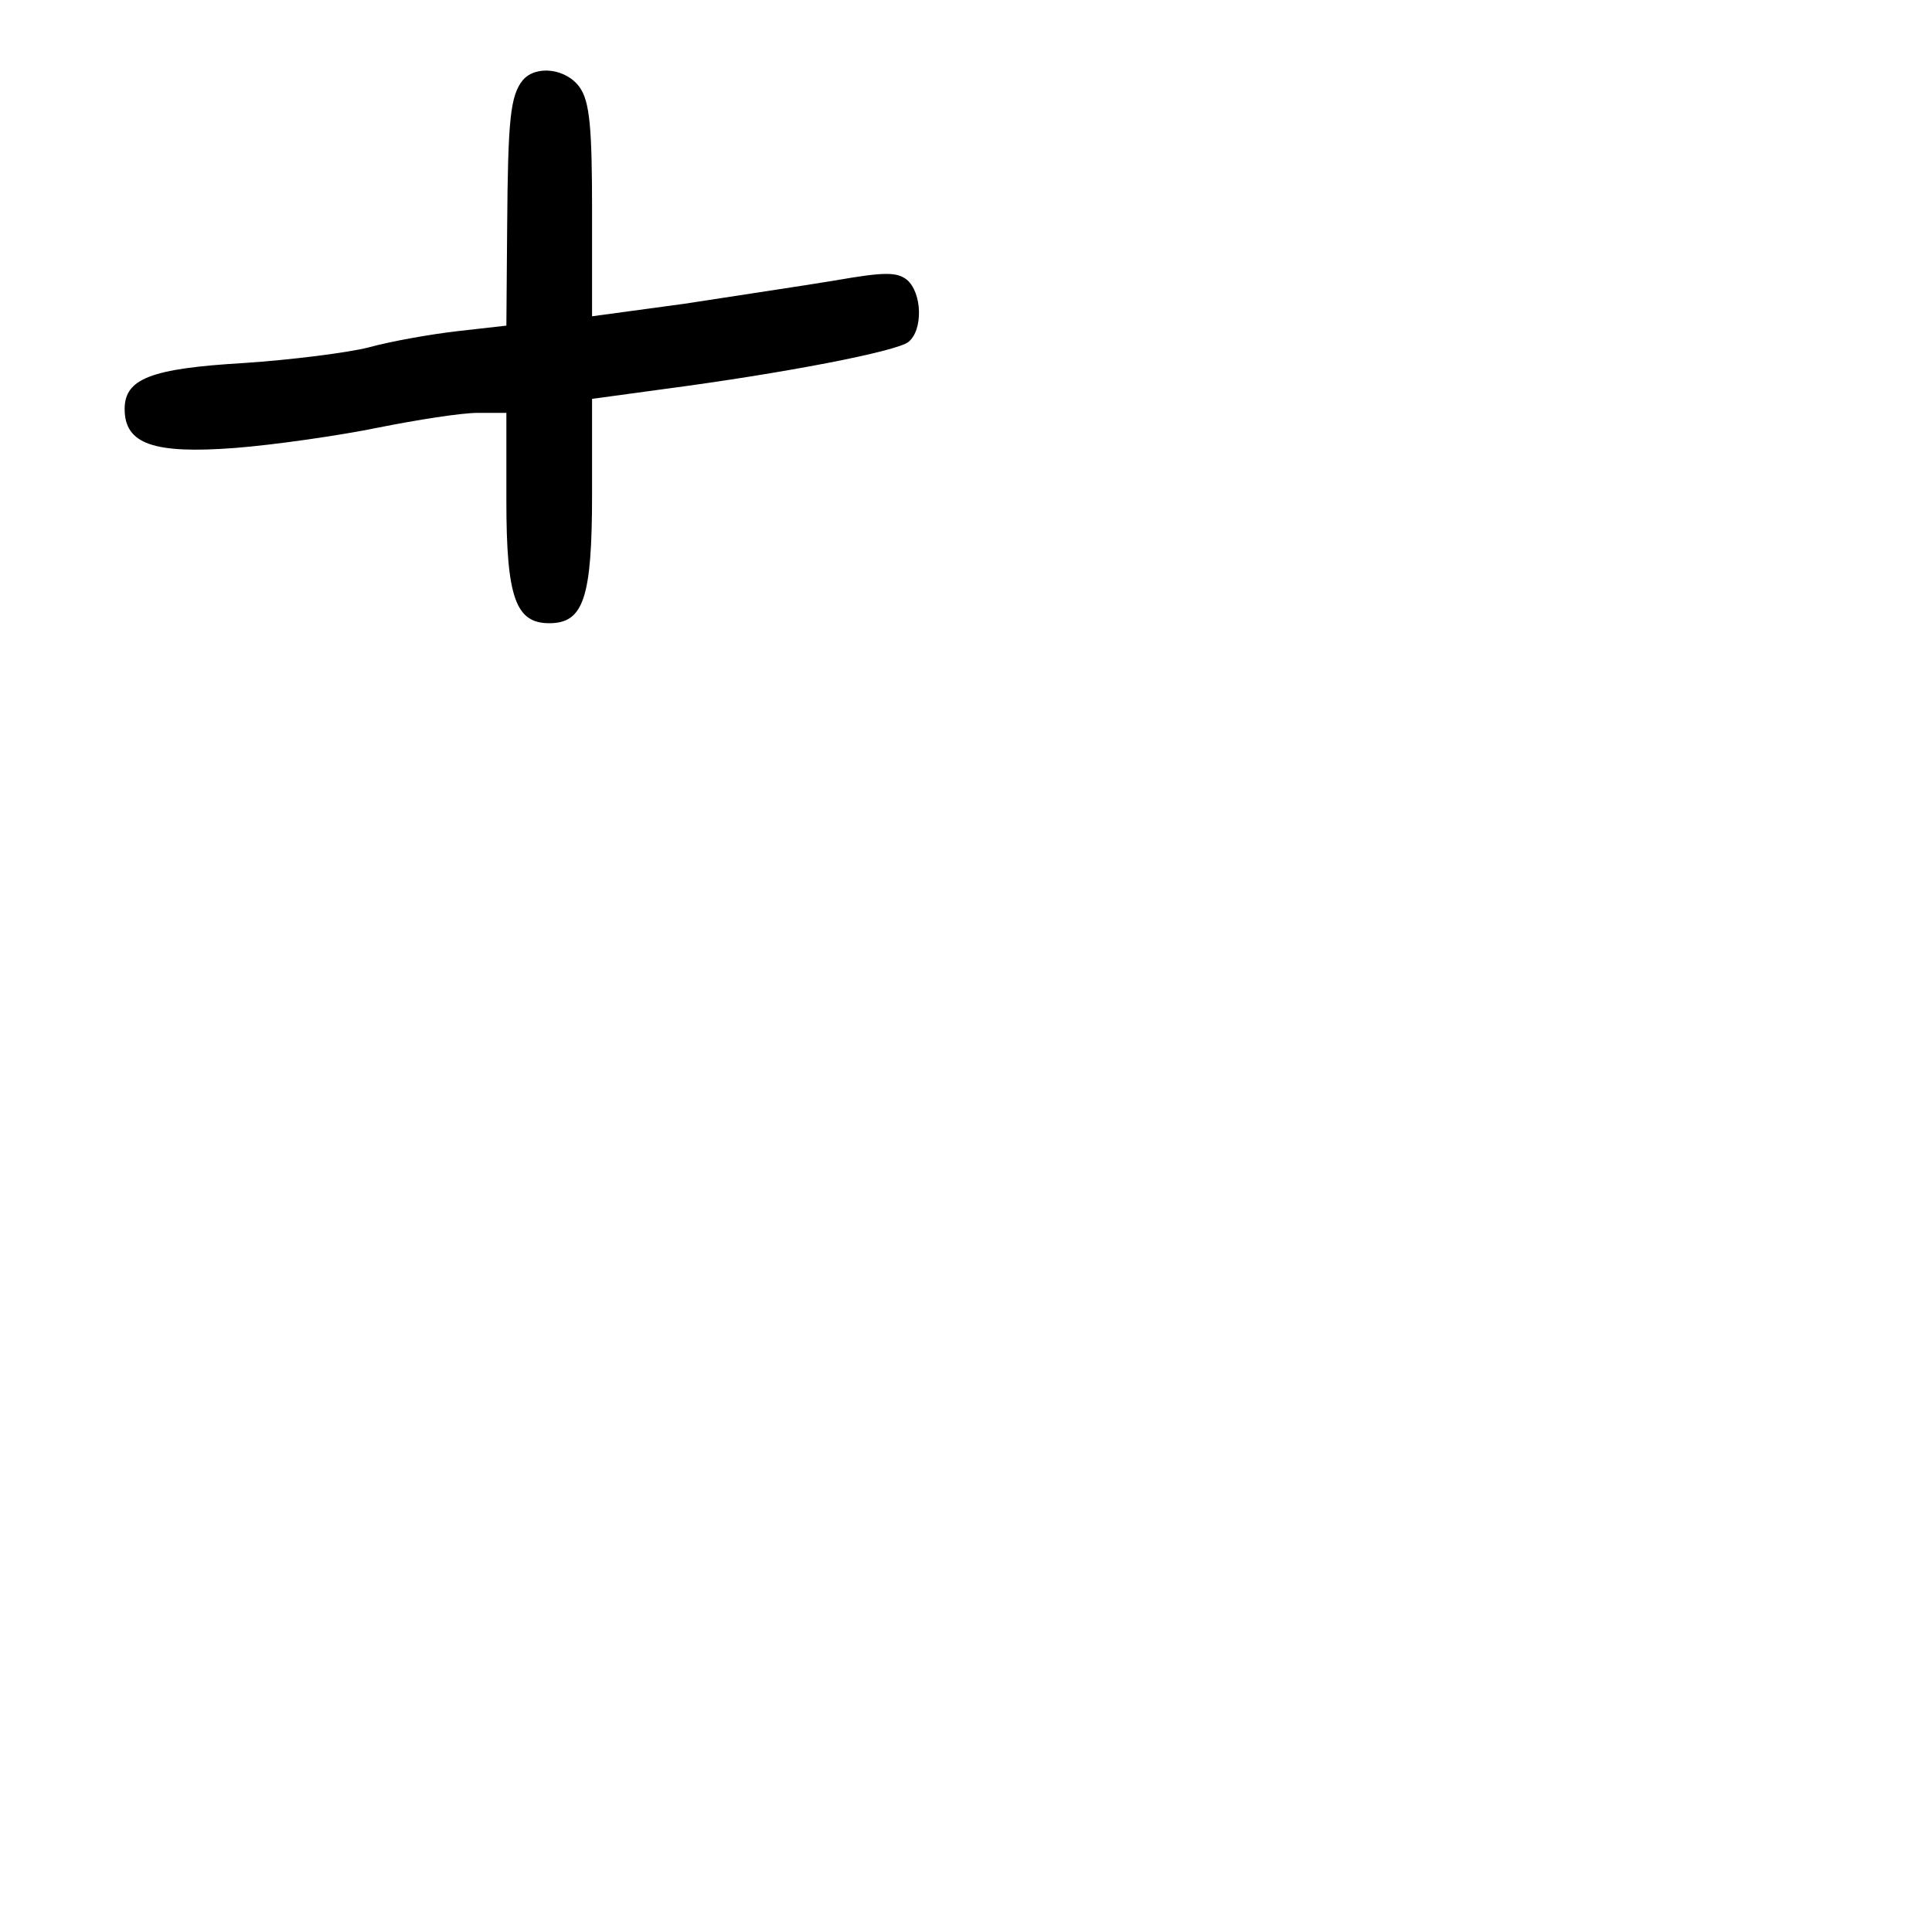 <?xml version="1.0" standalone="no"?>
<!DOCTYPE svg PUBLIC "-//W3C//DTD SVG 20010904//EN"
 "http://www.w3.org/TR/2001/REC-SVG-20010904/DTD/svg10.dtd">
<svg version="1.0" xmlns="http://www.w3.org/2000/svg"
 width="248pt" height="248pt" viewBox="0 0 248 248"
 preserveAspectRatio="xMidYMid meet">
<g transform="translate(0,248) scale(0.1,-0.1)"
fill="#000000" stroke="none">
<path d="M671 2377 c-16 -20 -19 -50 -20 -189 l-1 -126 -62 -7 c-35 -4 -86
-13 -115 -21 -28 -7 -100 -16 -160 -20 -119 -7 -153 -20 -153 -59 0 -45 37
-58 142 -50 51 4 134 16 183 26 50 10 107 19 128 19 l37 0 0 -113 c0 -124 12
-157 55 -157 44 0 55 32 55 166 l0 122 88 12 c160 21 303 49 318 61 19 15 18
63 -2 80 -13 10 -29 10 -92 -1 -42 -7 -130 -20 -194 -30 l-118 -16 0 136 c0
106 -3 140 -16 158 -17 24 -56 29 -73 9z"/>
</g>
</svg>
